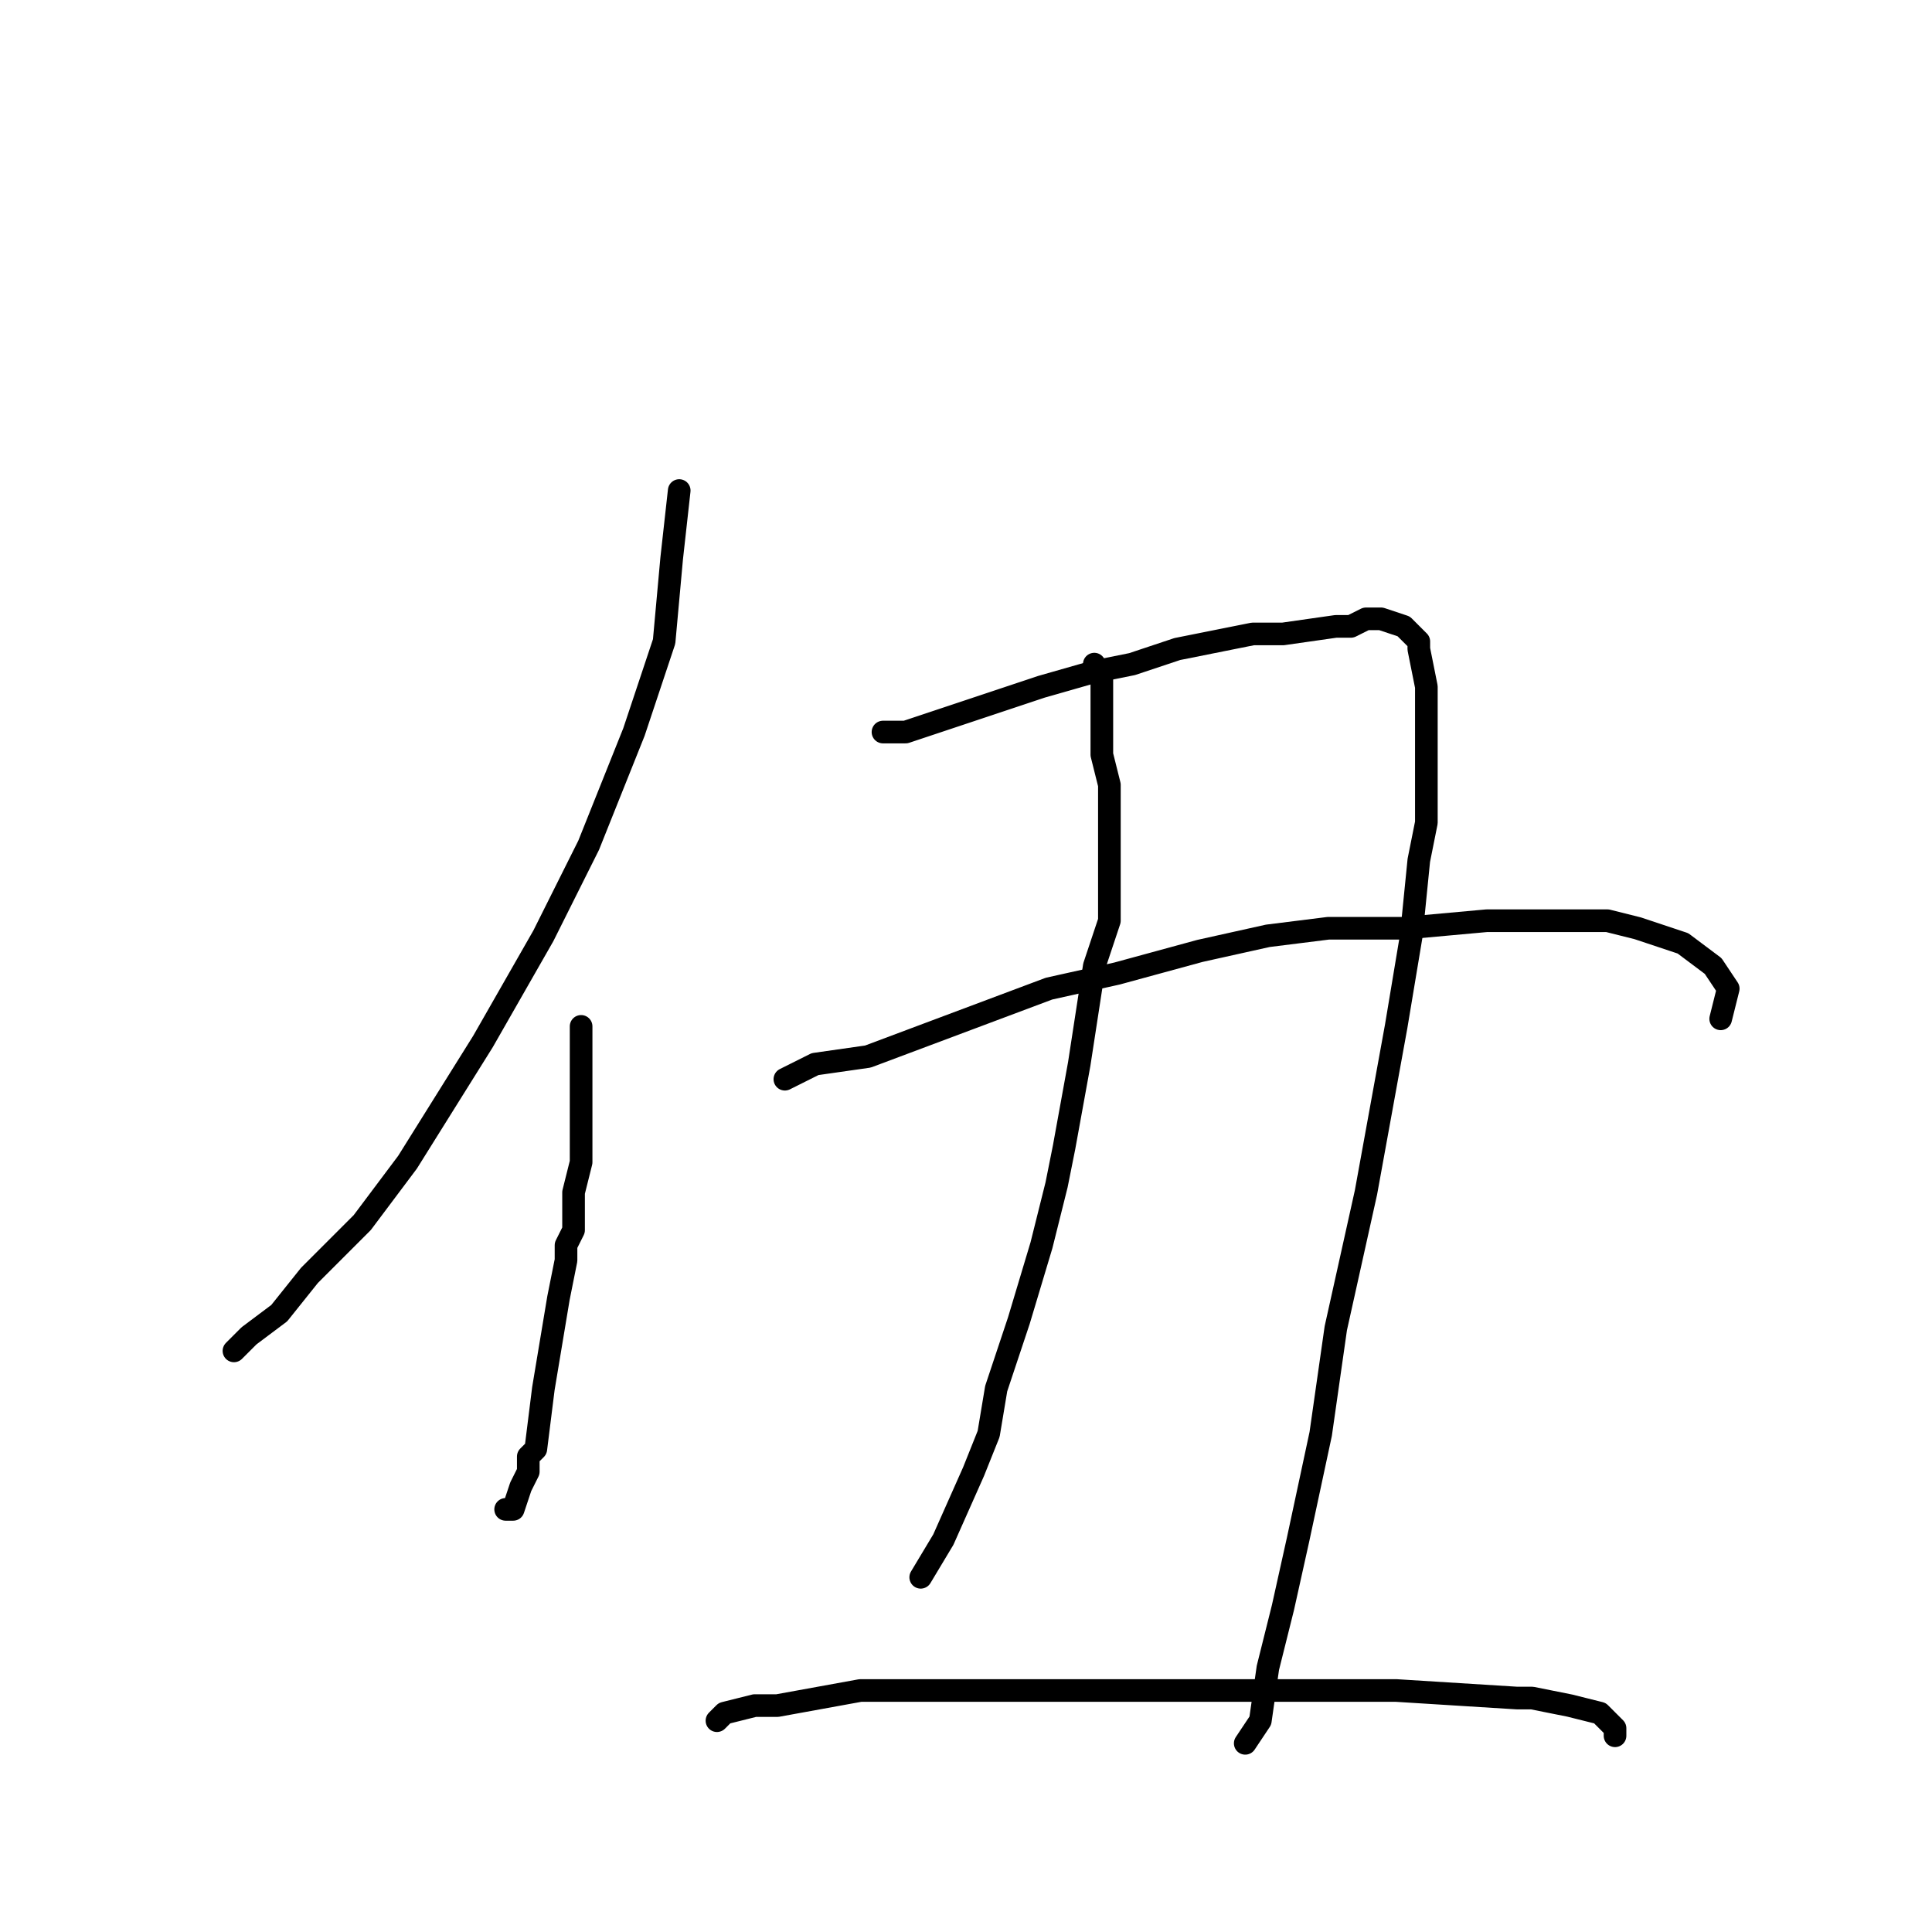 <?xml version="1.0" standalone="no"?>
    <svg width="256" height="256" xmlns="http://www.w3.org/2000/svg" version="1.1">
    <polyline stroke="black" stroke-width="3" stroke-linecap="round" fill="transparent" stroke-linejoin="round" points="90 65 89 74 88 85 84 97 78 112 72 124 68 131 64 138 54 154 48 162 45 165 41 169 37 174 37 174 33 177 32 178 31 179 31 179 " />
        <polyline stroke="black" stroke-width="3" stroke-linecap="round" fill="transparent" stroke-linejoin="round" points="77 136 77 140 77 143 77 147 77 154 76 158 76 163 75 165 75 167 74 172 72 184 71 192 70 193 70 195 69 197 68 200 67 200 67 200 " />
        <polyline stroke="black" stroke-width="3" stroke-linecap="round" fill="transparent" stroke-linejoin="round" points="117 97 118 97 118 97 120 97 123 96 126 95 129 94 138 91 145 89 150 88 153 87 156 86 166 84 170 84 177 83 179 83 181 82 183 82 186 83 188 85 188 86 189 91 189 102 189 109 188 114 187 124 185 136 181 158 179 167 177 176 176 183 175 190 172 204 170 213 169 217 168 221 167 228 165 231 165 231 " />
        <polyline stroke="black" stroke-width="3" stroke-linecap="round" fill="transparent" stroke-linejoin="round" points="145 88 146 90 146 92 146 96 146 100 147 104 147 109 147 114 147 117 147 122 145 128 143 141 141 152 140 157 138 165 135 175 132 184 132 184 131 190 129 195 125 204 125 204 122 209 " />
        <polyline stroke="black" stroke-width="3" stroke-linecap="round" fill="transparent" stroke-linejoin="round" points="104 143 108 141 115 140 123 137 131 134 139 131 148 129 159 126 168 124 176 123 186 123 197 122 197 122 208 122 213 122 217 123 223 125 227 128 229 131 228 135 " />
        <polyline stroke="black" stroke-width="3" stroke-linecap="round" fill="transparent" stroke-linejoin="round" points="95 228 95 228 96 227 100 226 103 226 114 224 124 224 127 224 131 224 143 224 157 224 170 224 170 224 185 224 201 225 203 225 208 226 212 227 213 228 214 229 214 230 " />
        </svg>
